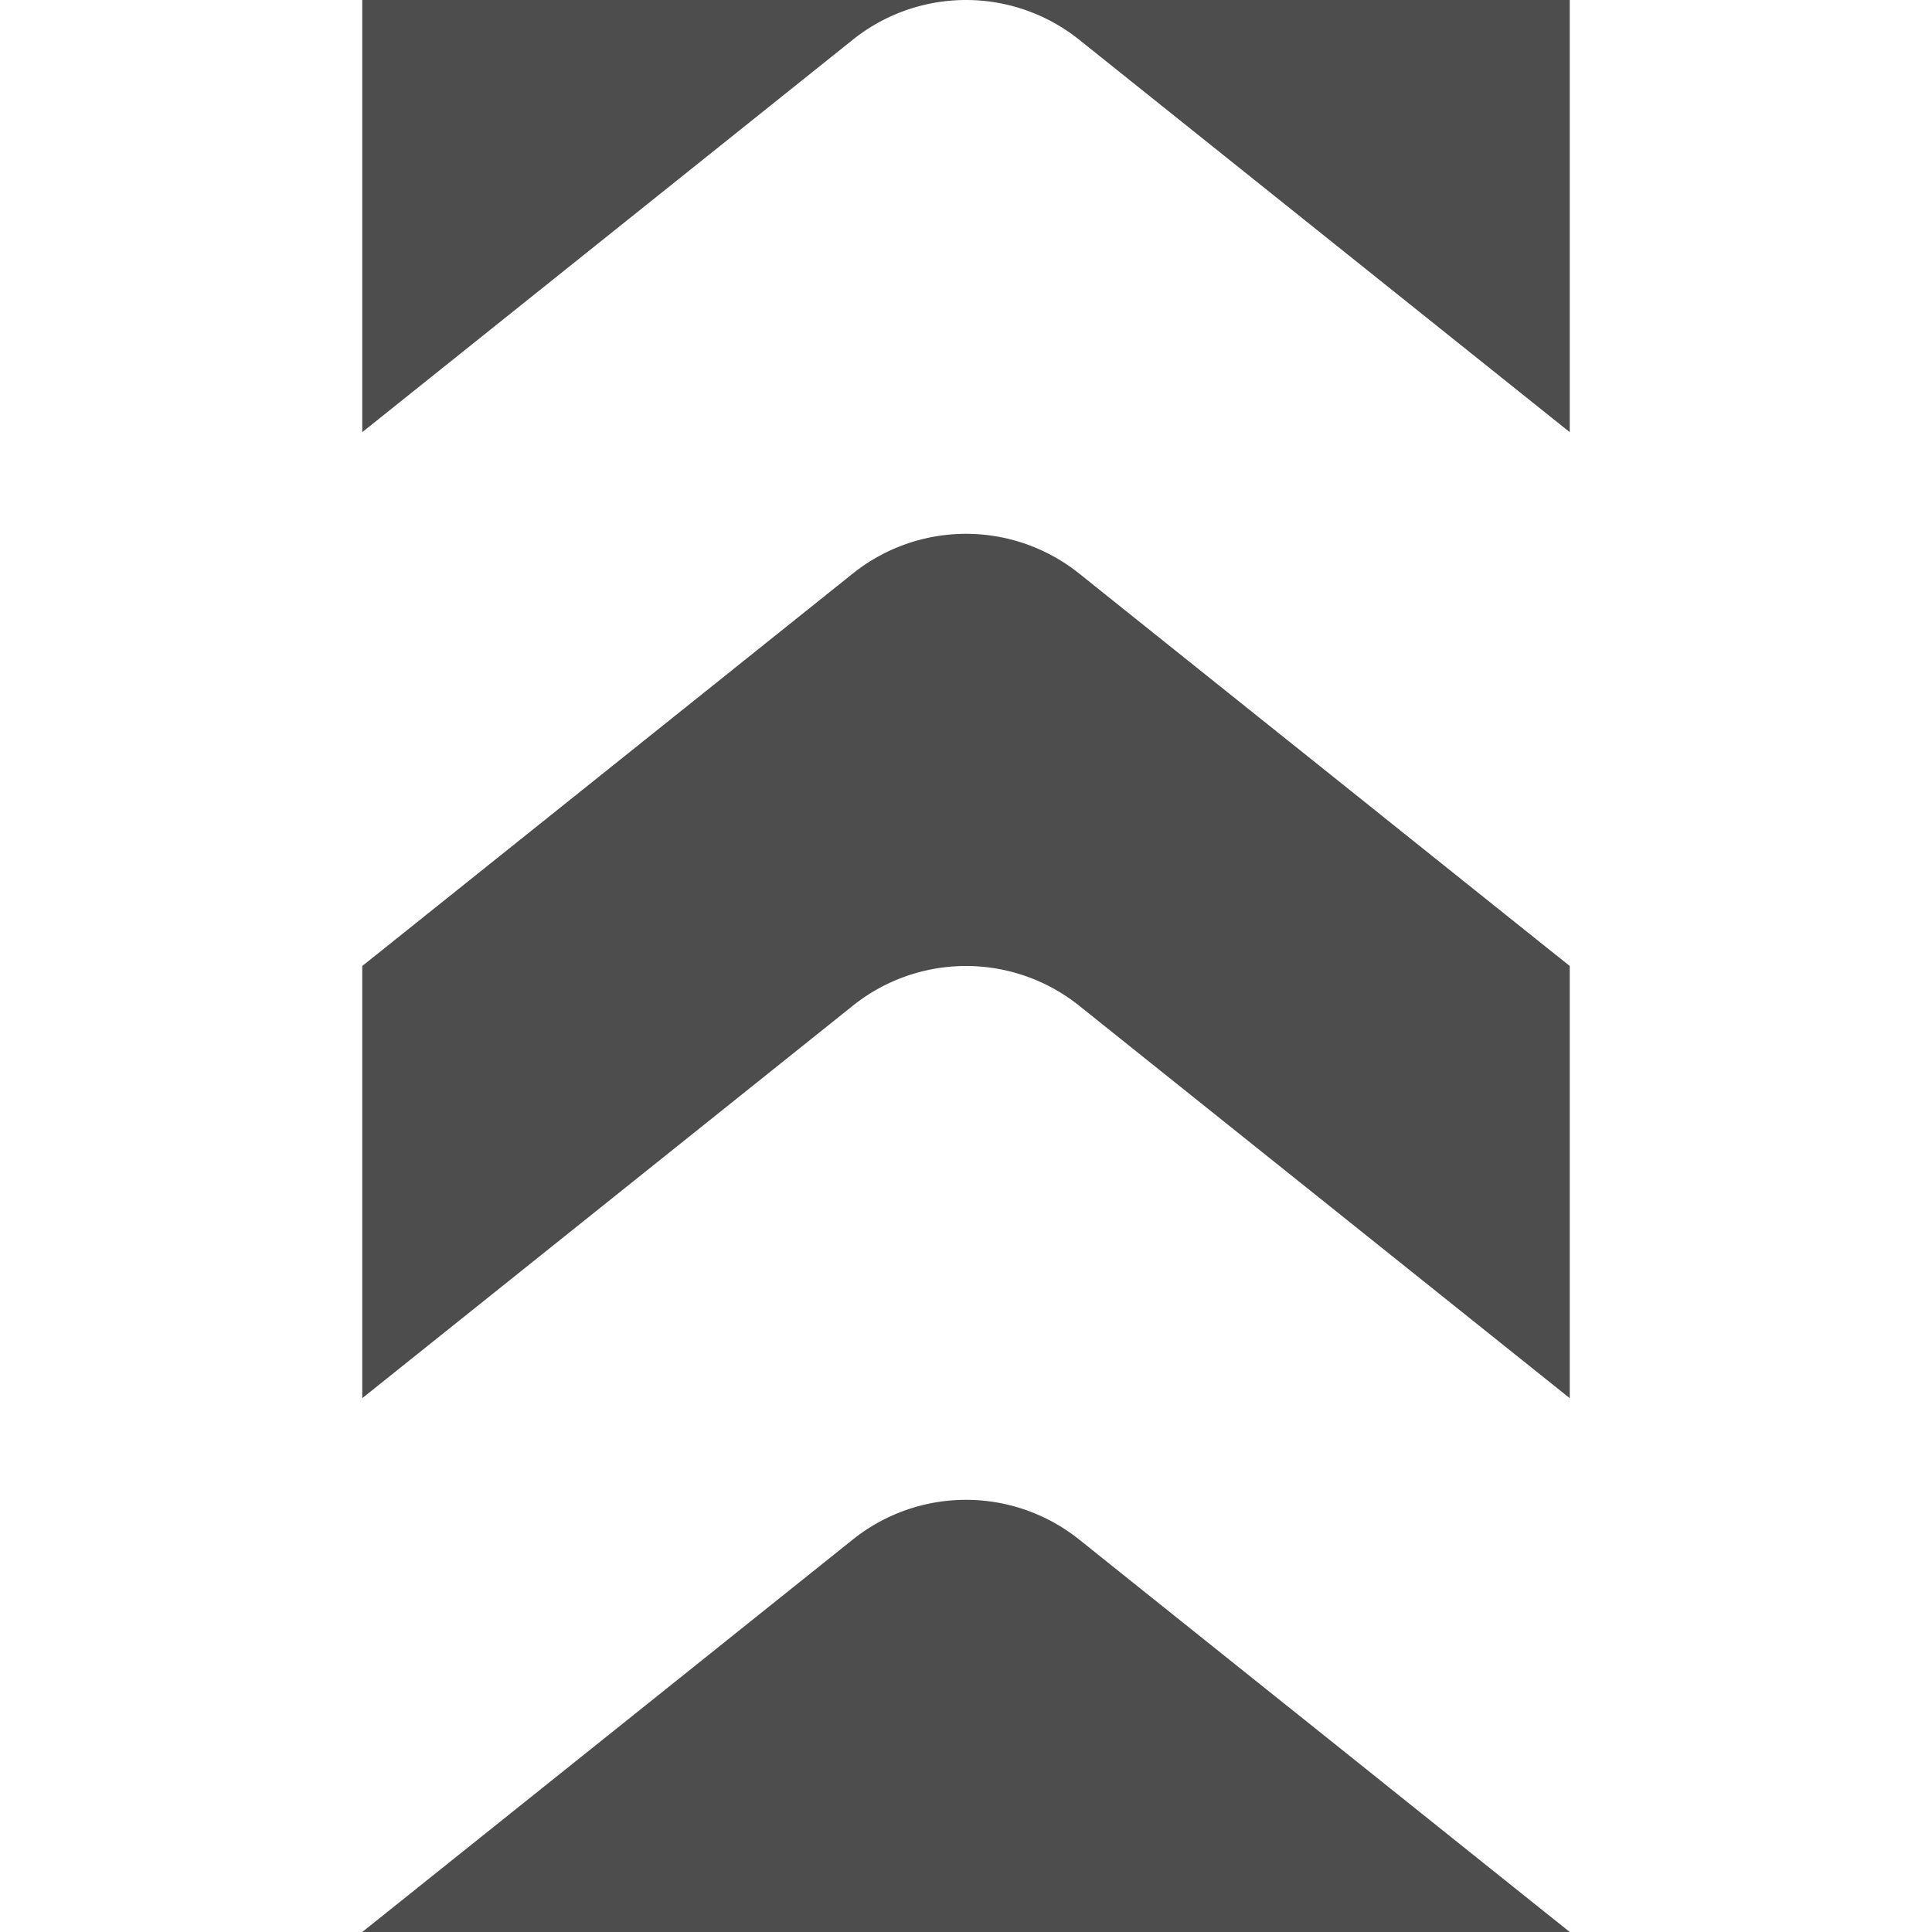 <?xml version="1.0" encoding="UTF-8" standalone="no"?>
<!-- Created with Inkscape (http://www.inkscape.org/) -->

<svg
   width="160.0px"
   height="160.0px"
   viewBox="0 0 160.0 160.0"
   version="1.1"
   id="SVGRoot"
   sodipodi:docname="conveyor_straight_stripes.svg"
   inkscape:version="1.1.1 (3bf5ae0d25, 2021-09-20)"
   xmlns:inkscape="http://www.inkscape.org/namespaces/inkscape"
   xmlns:sodipodi="http://sodipodi.sourceforge.net/DTD/sodipodi-0.dtd"
   xmlns="http://www.w3.org/2000/svg"
   xmlns:svg="http://www.w3.org/2000/svg">
  <sodipodi:namedview
     id="namedview740"
     pagecolor="#ffffff"
     bordercolor="#666666"
     borderopacity="1.0"
     inkscape:pageshadow="2"
     inkscape:pageopacity="0.0"
     inkscape:pagecheckerboard="0"
     inkscape:document-units="px"
     showgrid="true"
     inkscape:zoom="2.8284271"
     inkscape:cx="-8.3085048"
     inkscape:cy="108.36412"
     inkscape:window-width="1920"
     inkscape:window-height="1017"
     inkscape:window-x="-8"
     inkscape:window-y="-8"
     inkscape:window-maximized="1"
     inkscape:current-layer="layer1"
     inkscape:snap-bbox="true"
     inkscape:bbox-paths="true"
     inkscape:bbox-nodes="true"
     inkscape:snap-bbox-edge-midpoints="true"
     inkscape:snap-bbox-midpoints="true" />
  <defs
     id="defs735">
    <inkscape:path-effect
       effect="fillet_chamfer"
       id="path-effect558"
       is_visible="true"
       lpeversion="1"
       satellites_param="F,0,0,1,0,12,0,1 @ F,0,0,1,0,12,0,1 @ F,0,0,1,0,12,0,1"
       unit="px"
       method="auto"
       mode="F"
       radius="12"
       chamfer_steps="1"
       flexible="false"
       use_knot_distance="true"
       apply_no_radius="true"
       apply_with_radius="true"
       only_selected="false"
       hide_knots="false" />
    <inkscape:path-effect
       effect="fillet_chamfer"
       id="path-effect223"
       is_visible="true"
       lpeversion="1"
       satellites_param="F,0,0,1,0,16,0,1 @ F,0,0,1,0,16,0,1 @ F,0,0,1,0,16,0,1"
       unit="px"
       method="auto"
       mode="F"
       radius="12"
       chamfer_steps="1"
       flexible="false"
       use_knot_distance="true"
       apply_no_radius="true"
       apply_with_radius="true"
       only_selected="false"
       hide_knots="false" />
    <inkscape:path-effect
       effect="fillet_chamfer"
       id="path-effect1101"
       is_visible="true"
       lpeversion="1"
       satellites_param="F,0,0,1,0,0,0,1 @ F,0,0,1,0,0,0,1 @ F,0,0,1,0,0,0,1 @ F,0,0,1,0,0,0,1"
       unit="px"
       method="auto"
       mode="F"
       radius="0"
       chamfer_steps="1"
       flexible="false"
       use_knot_distance="true"
       apply_no_radius="true"
       apply_with_radius="true"
       only_selected="false"
       hide_knots="false" />
    <inkscape:path-effect
       effect="fillet_chamfer"
       id="path-effect1425-96-39-2"
       is_visible="true"
       lpeversion="1"
       satellites_param="F,0,0,1,0,16,0,1 @ F,0,0,1,0,16,0,1 @ F,0,0,1,0,16,0,1 @ F,0,0,1,0,16,0,1"
       unit="px"
       method="auto"
       mode="F"
       radius="16"
       chamfer_steps="1"
       flexible="false"
       use_knot_distance="true"
       apply_no_radius="true"
       apply_with_radius="true"
       only_selected="false"
       hide_knots="false" />
  </defs>
  <g
     inkscape:label="Layer 1"
     inkscape:groupmode="layer"
     id="layer1"
     style="display:inline">
    <path
       id="rect1019"
       style="fill:#4d4d4d;stroke-width:0.784"
       d="m 78.557,124.279 a 15,15 0 0 0 -7.928,3.217 L 59.734,136.213 39.371,152.504 30,160 h 12 76 12 l -9.371,-7.496 -10.426,-8.342 -9.938,-7.949 -10.895,-8.717 A 15,15 0 0 0 78.557,124.279 Z" />
    <path
       id="rect1019-9"
       style="display:inline;fill:#4d4d4d;stroke-width:0.784"
       d="m 78.557,44.279 a 15,15 0 0 0 -7.928,3.217 L 59.734,56.213 39.371,72.504 30,80 v 35.789 h 0.002 l 9.369,-7.494 20.363,-16.291 10.895,-8.717 a 15,15 0 0 1 7.928,-3.217 15,15 0 0 1 10.814,3.217 l 10.895,8.717 9.938,7.949 10.426,8.342 9.369,7.494 H 130 V 80 l -9.371,-7.496 -10.426,-8.342 -9.938,-7.949 -10.895,-8.717 A 15,15 0 0 0 78.557,44.279 Z" />
    <path
       id="rect935-2"
       style="display:inline;fill:#4d4d4d;stroke-width:1.888"
       d="m 30,0 v 35.789 h 0.002 l 9.369,-7.494 20.363,-16.291 10.895,-8.717 a 15,15 0 0 1 7.928,-3.217 15,15 0 0 1 10.814,3.217 l 10.895,8.717 9.938,7.949 10.426,8.342 9.369,7.494 H 130 V 0 Z" />
  </g>
</svg>
